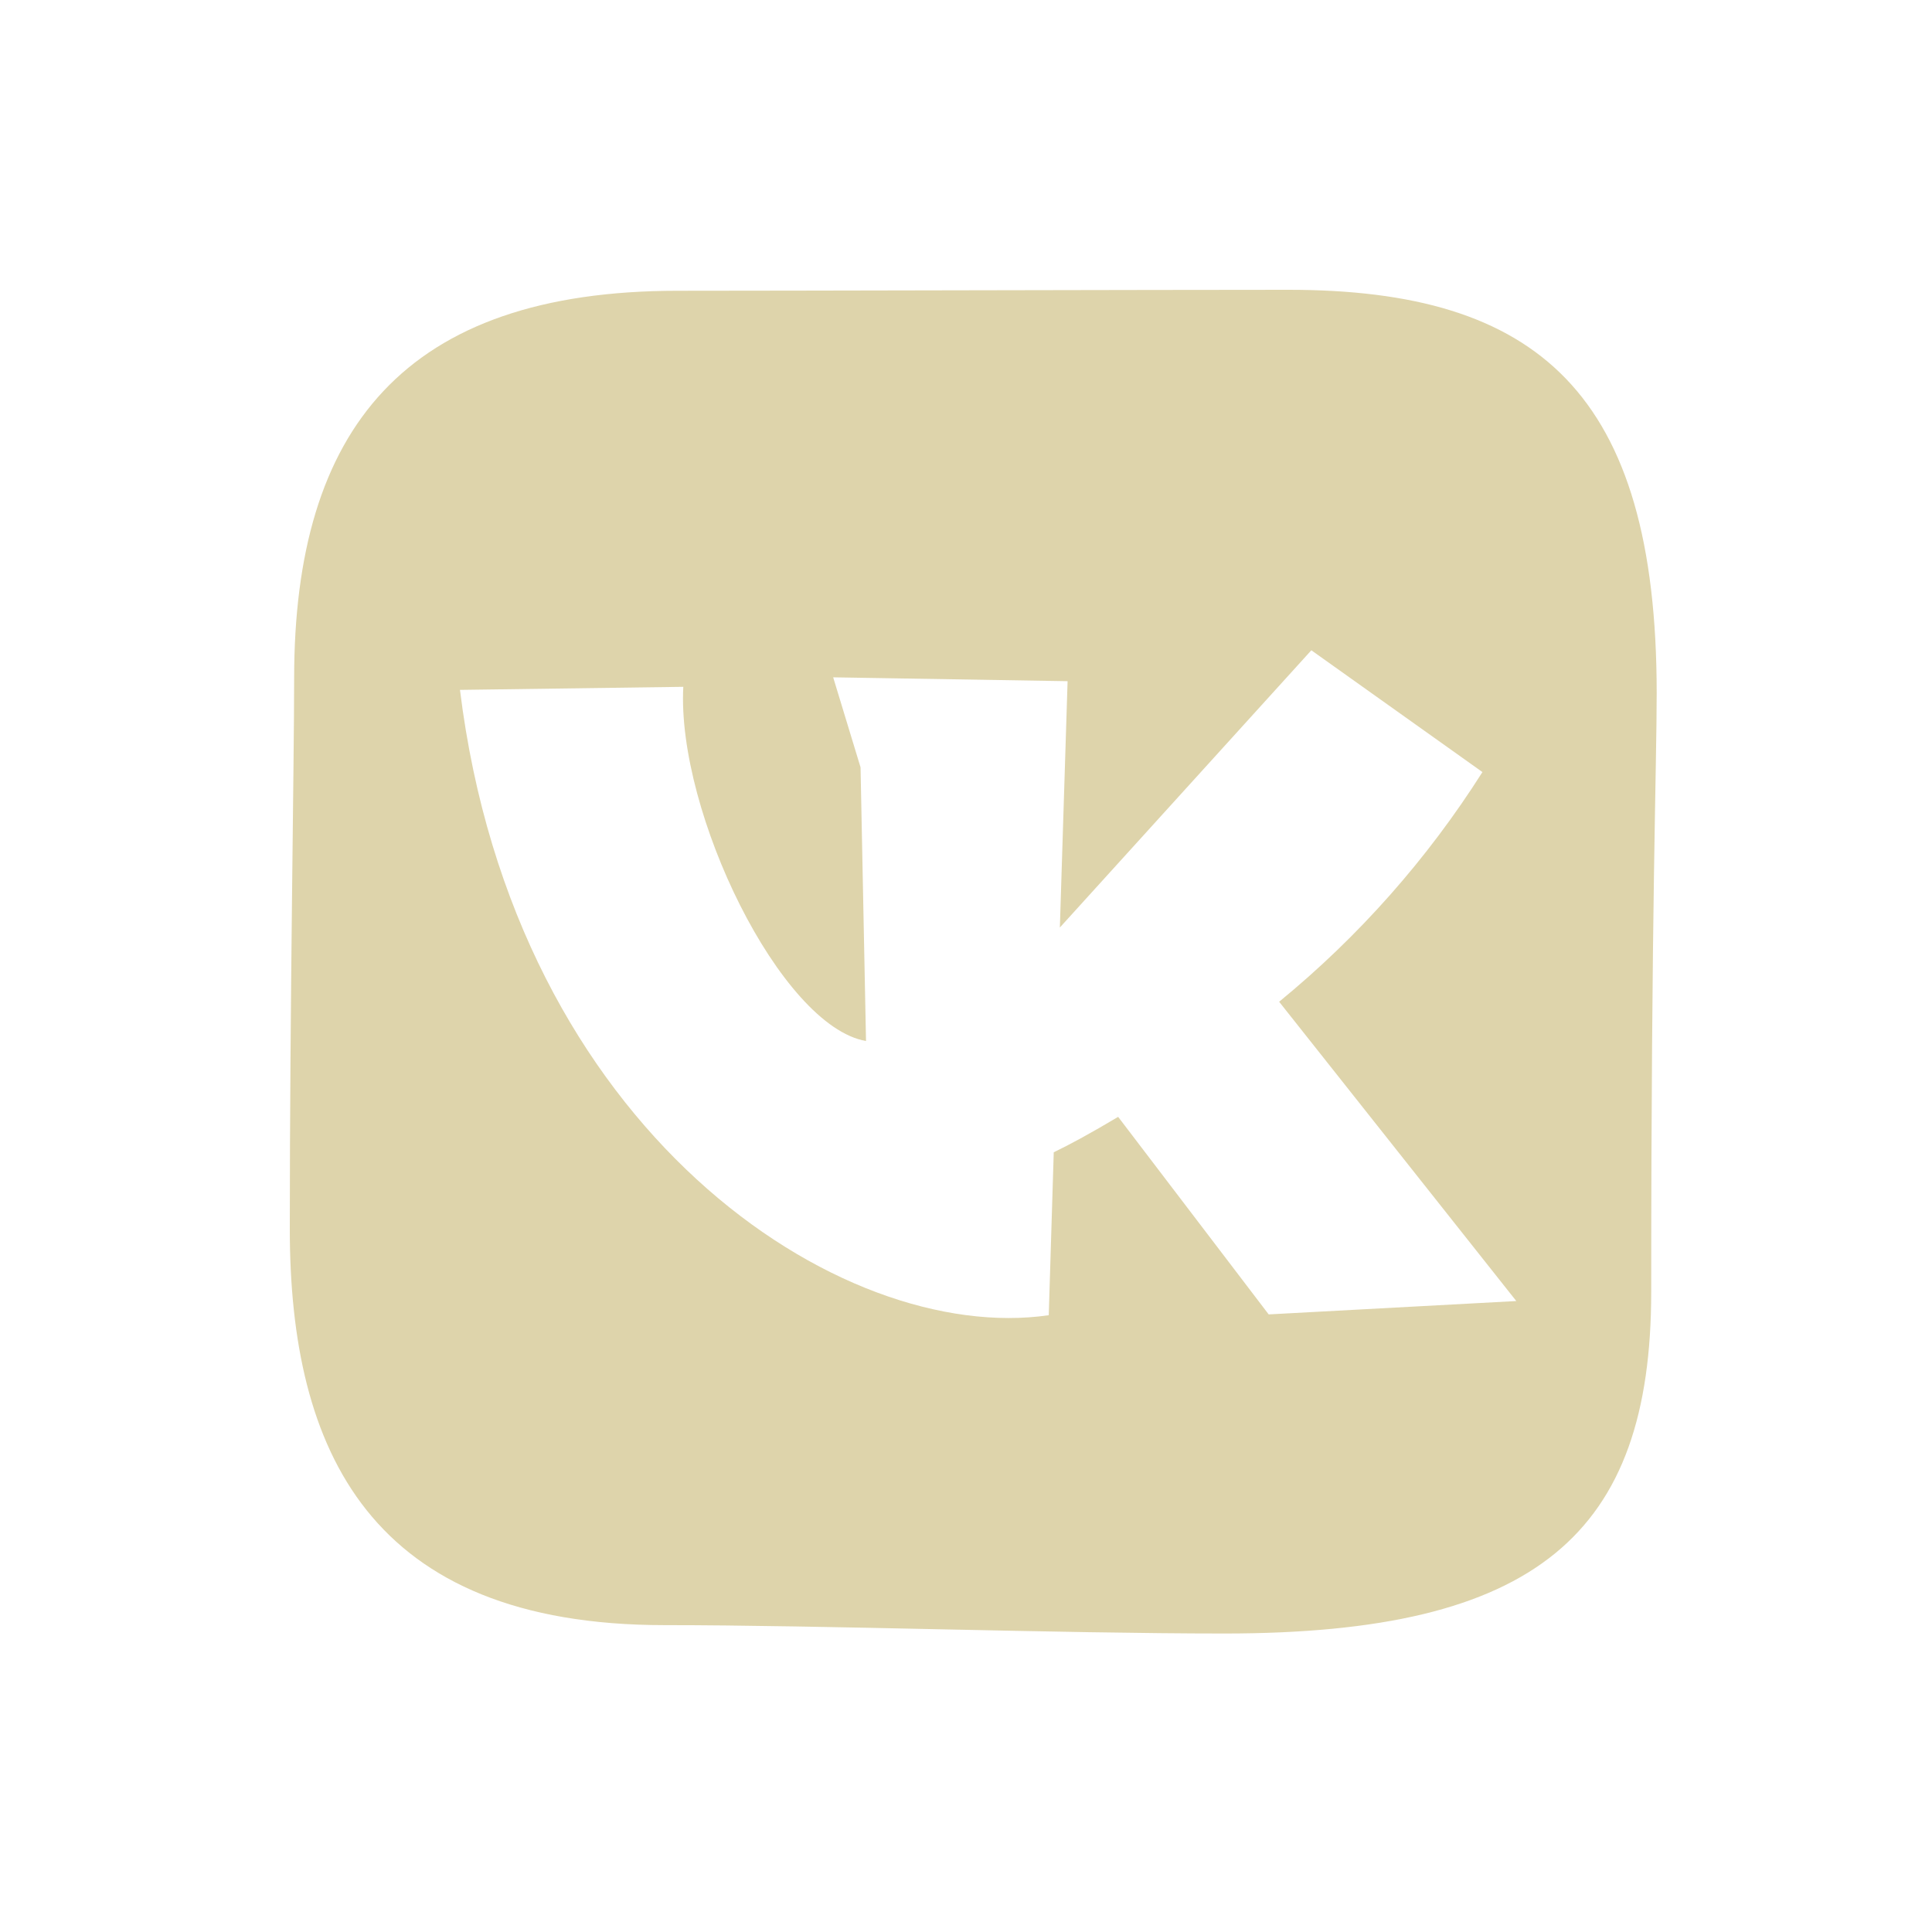 <svg width="120" height="120" viewBox="0 0 120 120" fill="none" xmlns="http://www.w3.org/2000/svg">
<path fill-rule="evenodd" clip-rule="evenodd" d="M76.07 101.46C65.75 101.46 51.07 100.94 41.28 100.94C22.97 100.94 18 90.11 18 76.34C18 62.57 18.27 47.34 18.27 42.12C18.27 26.65 25.12 18.06 42.1 18.06C48.38 18.06 72 18 80.04 18C95.49 18 102.9 24.38 102.9 43.06C102.9 47.67 102.56 56.3 102.56 80.23C102.56 95.28 95.45 101.46 76.07 101.46ZM92.07 47.95L81.45 40.39L65.83 57.61L66.31 42.31L51.75 42.07L53.45 47.66L53.79 64.66C48.49 63.74 42.03 50.45 42.44 42.66L28.57 42.85C31.95 70.26 52.21 83.57 65.14 81.69L65.45 71.57C66.45 71.09 67.81 70.35 69.45 69.37L78.8 81.64L94.18 80.81L79.45 62.22C84.395 58.169 88.659 53.351 92.08 47.95H92.07Z" fill="#DED4AB"/>
</svg>
